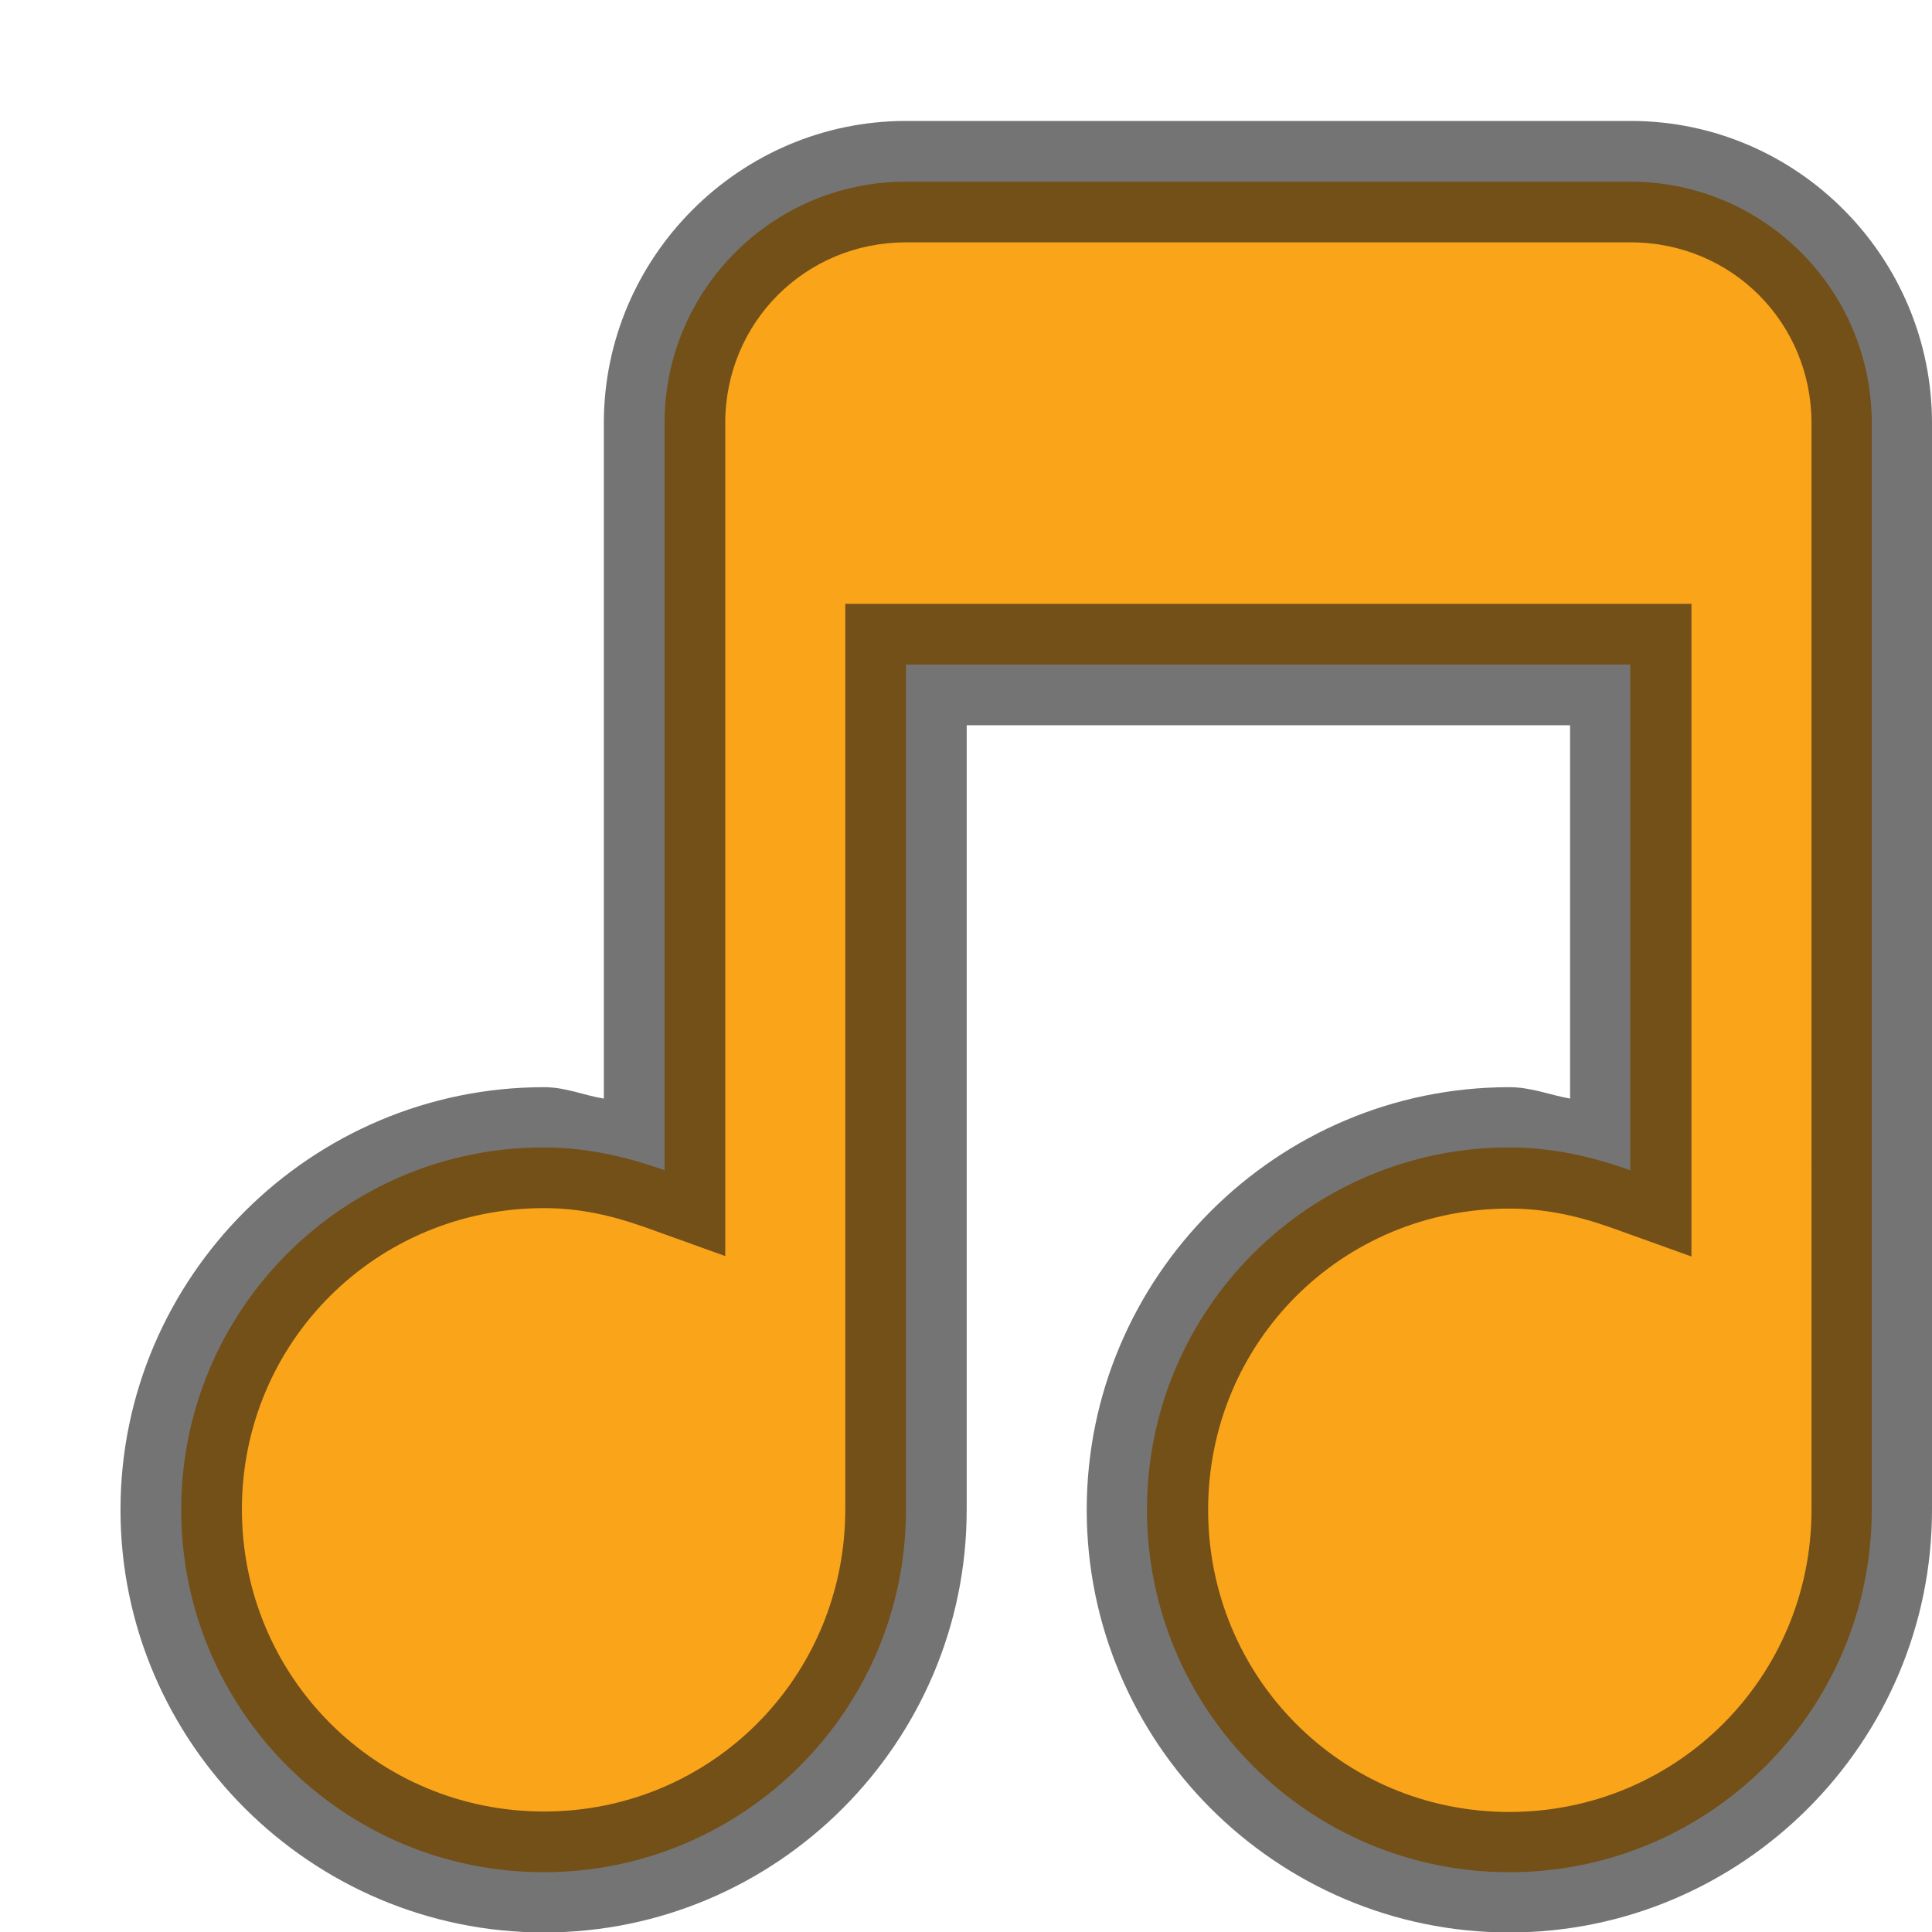 <?xml version="1.0" encoding="UTF-8" standalone="no"?>
<!-- Created with Inkscape (http://www.inkscape.org/) -->

<svg
   width="16"
   height="16"
   viewBox="0 0 4.233 4.233"
   version="1.1"
   id="svg5"
   inkscape:version="1.1.2 (0a00cf5339, 2022-02-04, custom)"
   sodipodi:docname="folder-music.svg"
   xmlns:inkscape="http://www.inkscape.org/namespaces/inkscape"
   xmlns:sodipodi="http://sodipodi.sourceforge.net/DTD/sodipodi-0.dtd"
   xmlns="http://www.w3.org/2000/svg"
   xmlns:svg="http://www.w3.org/2000/svg">
  <sodipodi:namedview
     id="namedview7"
     pagecolor="#ffffff"
     bordercolor="#666666"
     borderopacity="1.0"
     inkscape:pageshadow="2"
     inkscape:pageopacity="0.0"
     inkscape:pagecheckerboard="0"
     inkscape:document-units="px"
     showgrid="false"
     units="px"
     width="24px"
     inkscape:zoom="33.375"
     inkscape:cx="11.985019"
     inkscape:cy="11.7603"
     inkscape:window-width="1920"
     inkscape:window-height="1017"
     inkscape:window-x="0"
     inkscape:window-y="0"
     inkscape:window-maximized="1"
     inkscape:current-layer="svg5" />
  <defs
     id="defs2" />
  <path
     style="color:#000000;fill:#faa41a;stroke-width:0.265;-inkscape-stroke:none"
     d="m 1.985,0.398 c -0.292,0 -0.529,0.237 -0.529,0.529 V 2.564 c -0.084,-0.03 -0.171,-0.05 -0.265,-0.05 -0.438,0 -0.794,0.355 -0.794,0.794 0,0.438 0.355,0.794 0.794,0.794 0.438,0 0.794,-0.355 0.794,-0.794 V 1.456 h 1.587 v 1.108 c -0.084,-0.03 -0.171,-0.05 -0.265,-0.05 -0.438,0 -0.794,0.355 -0.794,0.794 0,0.438 0.355,0.794 0.794,0.794 0.438,0 0.794,-0.355 0.794,-0.794 V 0.927 c 0,-0.292 -0.237,-0.529 -0.529,-0.529 z"
     id="path1075" />
  <path
     style="color:#000000;fill:#1a1818;fill-opacity:0.6;-inkscape-stroke:none"
     d="m 1.985,0.265 c -0.364,0 -0.662,0.298 -0.662,0.662 V 2.407 c -0.044,-0.007 -0.083,-0.025 -0.131,-0.025 -0.51,0 -0.928,0.416 -0.928,0.926 0,0.51 0.418,0.926 0.928,0.926 0.51,0 0.926,-0.416 0.926,-0.926 v -1.719 h 1.322 v 0.818 c -0.045,-0.008 -0.085,-0.025 -0.133,-0.025 -0.51,0 -0.926,0.416 -0.926,0.926 0,0.51 0.416,0.926 0.926,0.926 0.51,0 0.926,-0.416 0.926,-0.926 V 0.927 c 0,-0.364 -0.296,-0.662 -0.66,-0.662 z m 0,0.266 h 1.588 c 0.221,0 0.396,0.176 0.396,0.396 V 3.308 c 0,0.367 -0.295,0.662 -0.662,0.662 -0.367,0 -0.66,-0.295 -0.66,-0.662 0,-0.367 0.293,-0.66 0.66,-0.66 0.076,0 0.147,0.015 0.221,0.041 l 0.178,0.064 V 1.323 H 1.852 v 1.984 c 0,0.367 -0.293,0.662 -0.66,0.662 -0.367,0 -0.662,-0.295 -0.662,-0.662 0,-0.367 0.295,-0.66 0.662,-0.66 0.076,0 0.145,0.015 0.219,0.041 l 0.178,0.064 V 0.927 c 0,-0.221 0.176,-0.396 0.396,-0.396 z"
     id="path1077" />
</svg>
